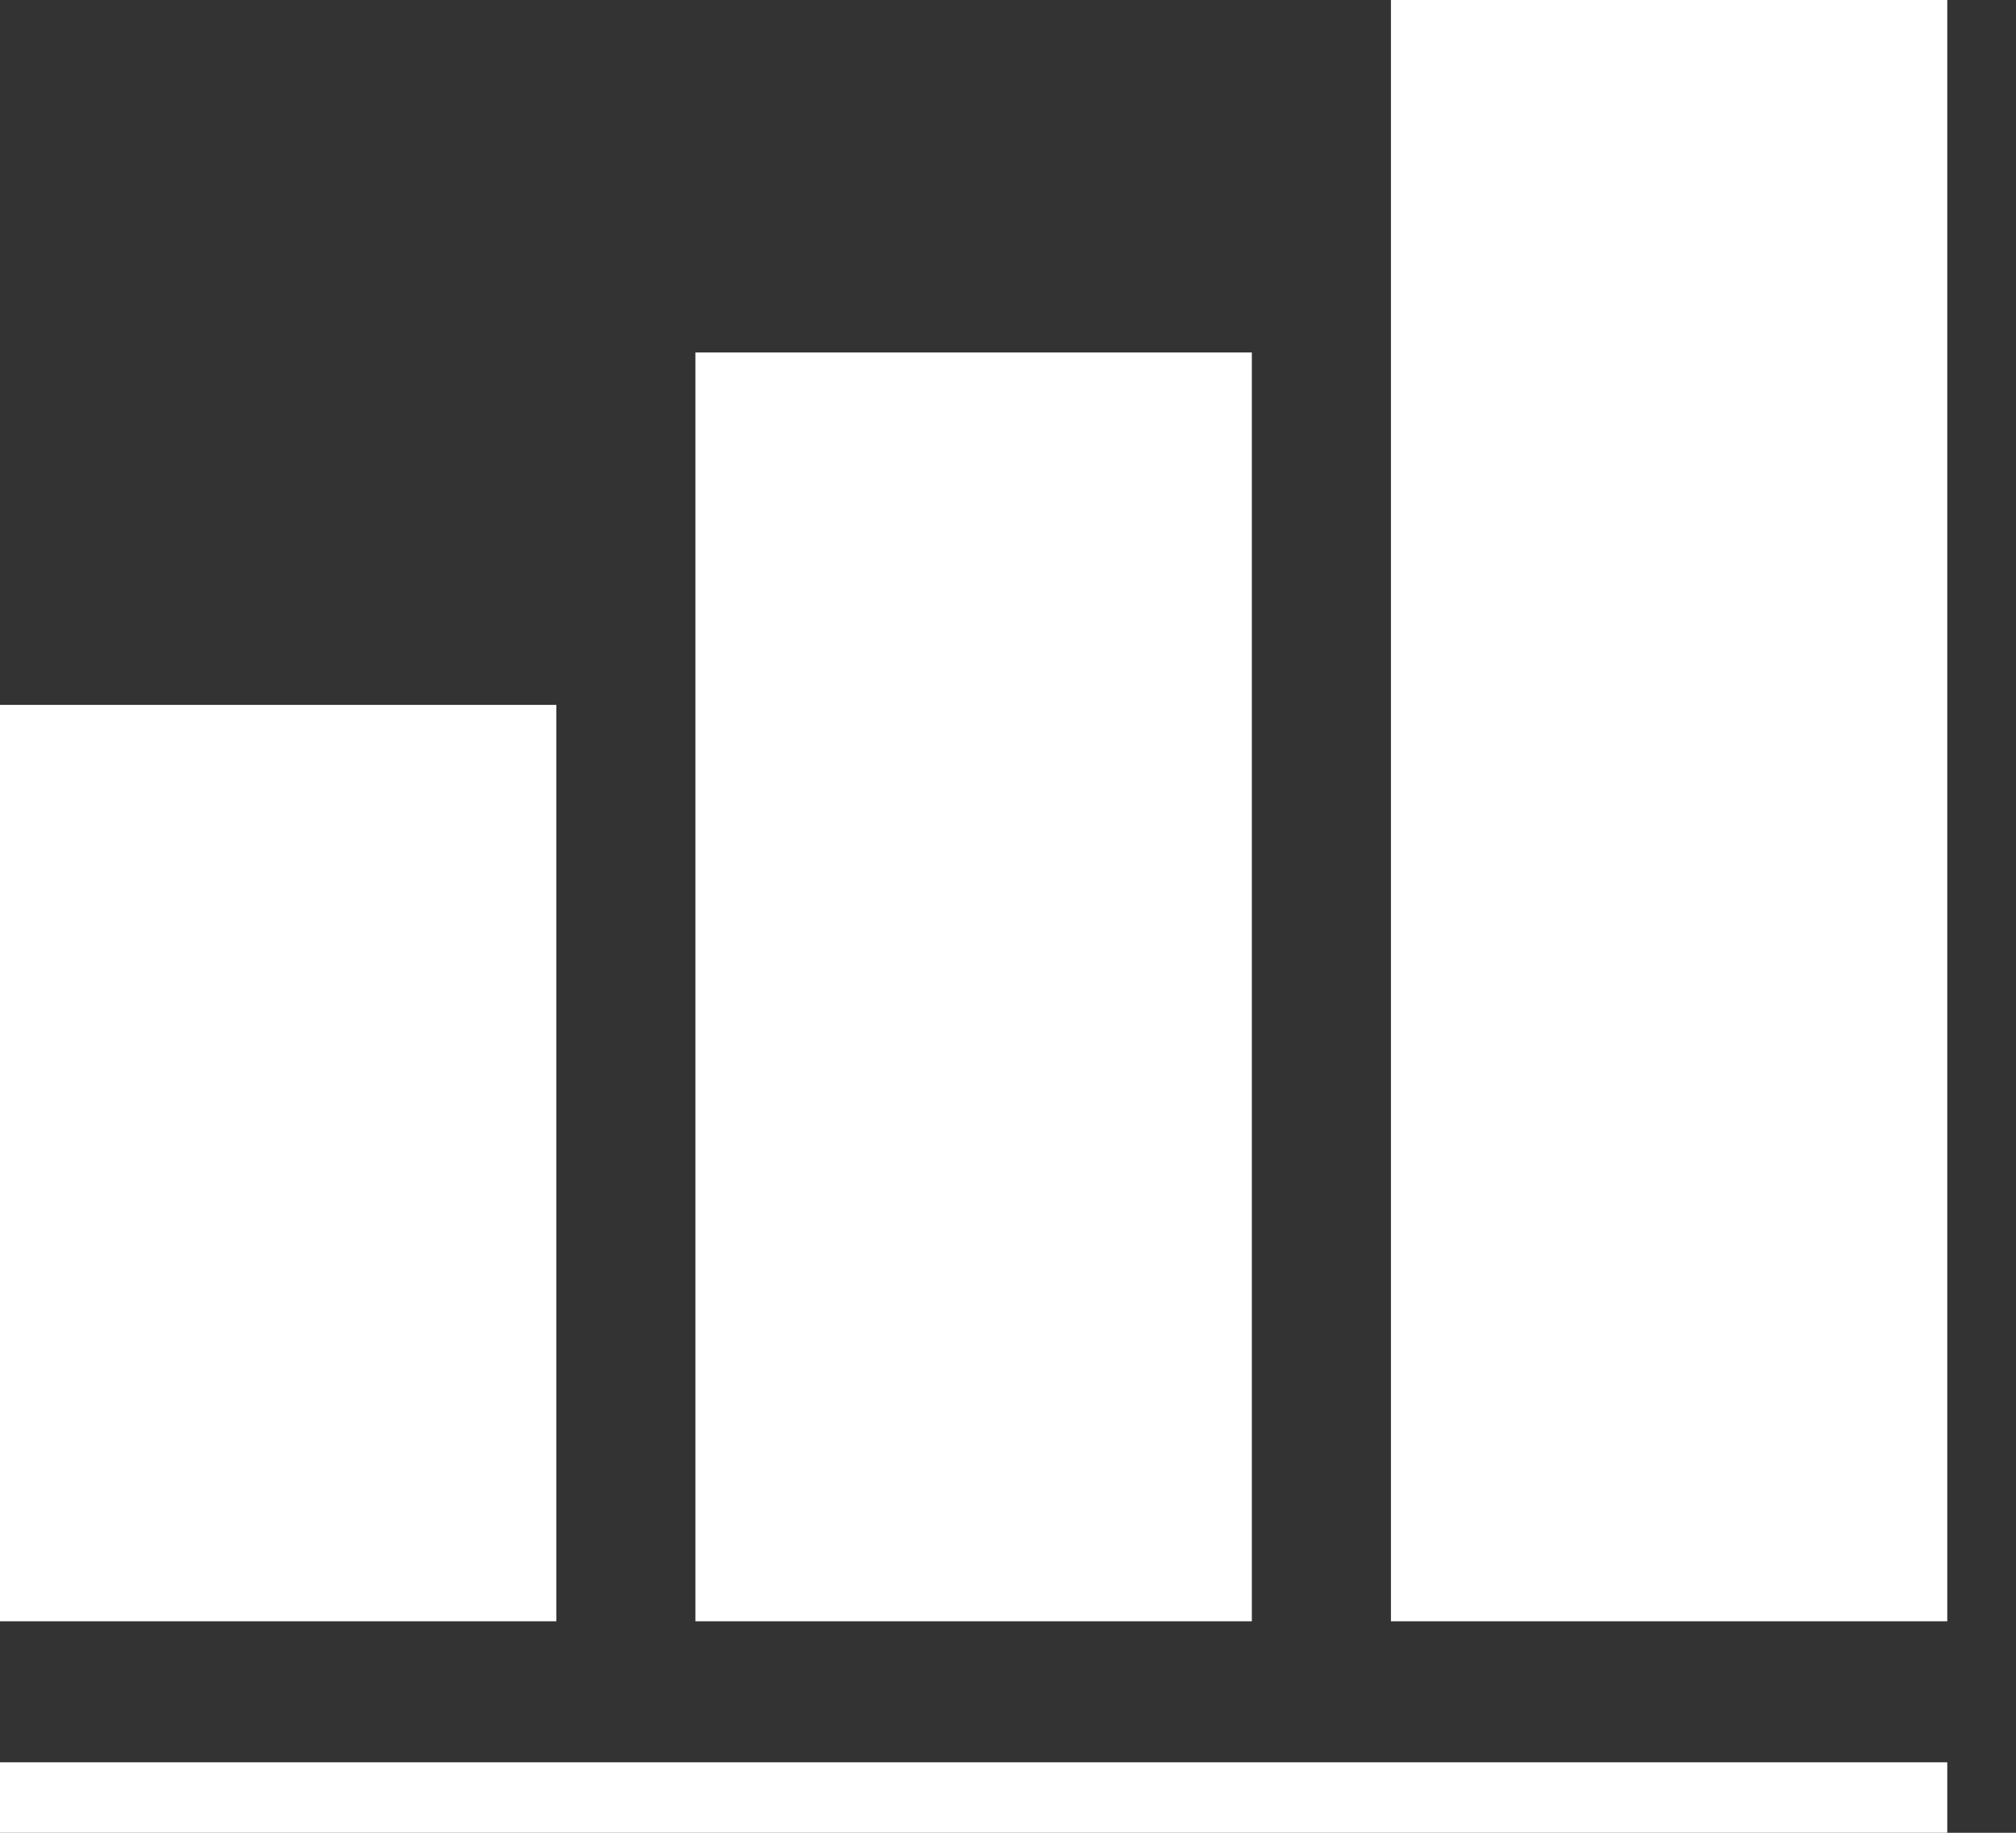 <?xml version="1.0" encoding="UTF-8" standalone="no"?>
<svg width="22px" height="20px" viewBox="0 0 22 20" version="1.1" xmlns="http://www.w3.org/2000/svg" xmlns:xlink="http://www.w3.org/1999/xlink">
    <rect x="0" y="0" width="22" height="20" fill="#333333" stroke="none"/>
    <!-- Generator: Sketch 3.6 (26304) - http://www.bohemiancoding.com/sketch -->
    <title>Rectangle 48</title>
    <desc>Created with Sketch.</desc>
    <defs></defs>
    <g id="Page-1" stroke="none" stroke-width="1" fill="none" fill-rule="evenodd">
        <g id="Экран-4" transform="translate(-267, -76)" fill="#FFFFFF">
            <g id="Items" transform="translate(8, 71)">
                <path d="M259,24.231 L280.25,24.231 L280.25,25 L259,25 L259,24.231 Z M274.179,5 L280.25,5 L280.25,22.692 L274.179,22.692 L274.179,5 Z M266.589,8.846 L272.661,8.846 L272.661,22.692 L266.589,22.692 L266.589,8.846 Z M259,12.692 L265.071,12.692 L265.071,22.692 L259,22.692 L259,12.692 Z" id="Rectangle-48"></path>
            </g>
        </g>
    </g>
</svg>